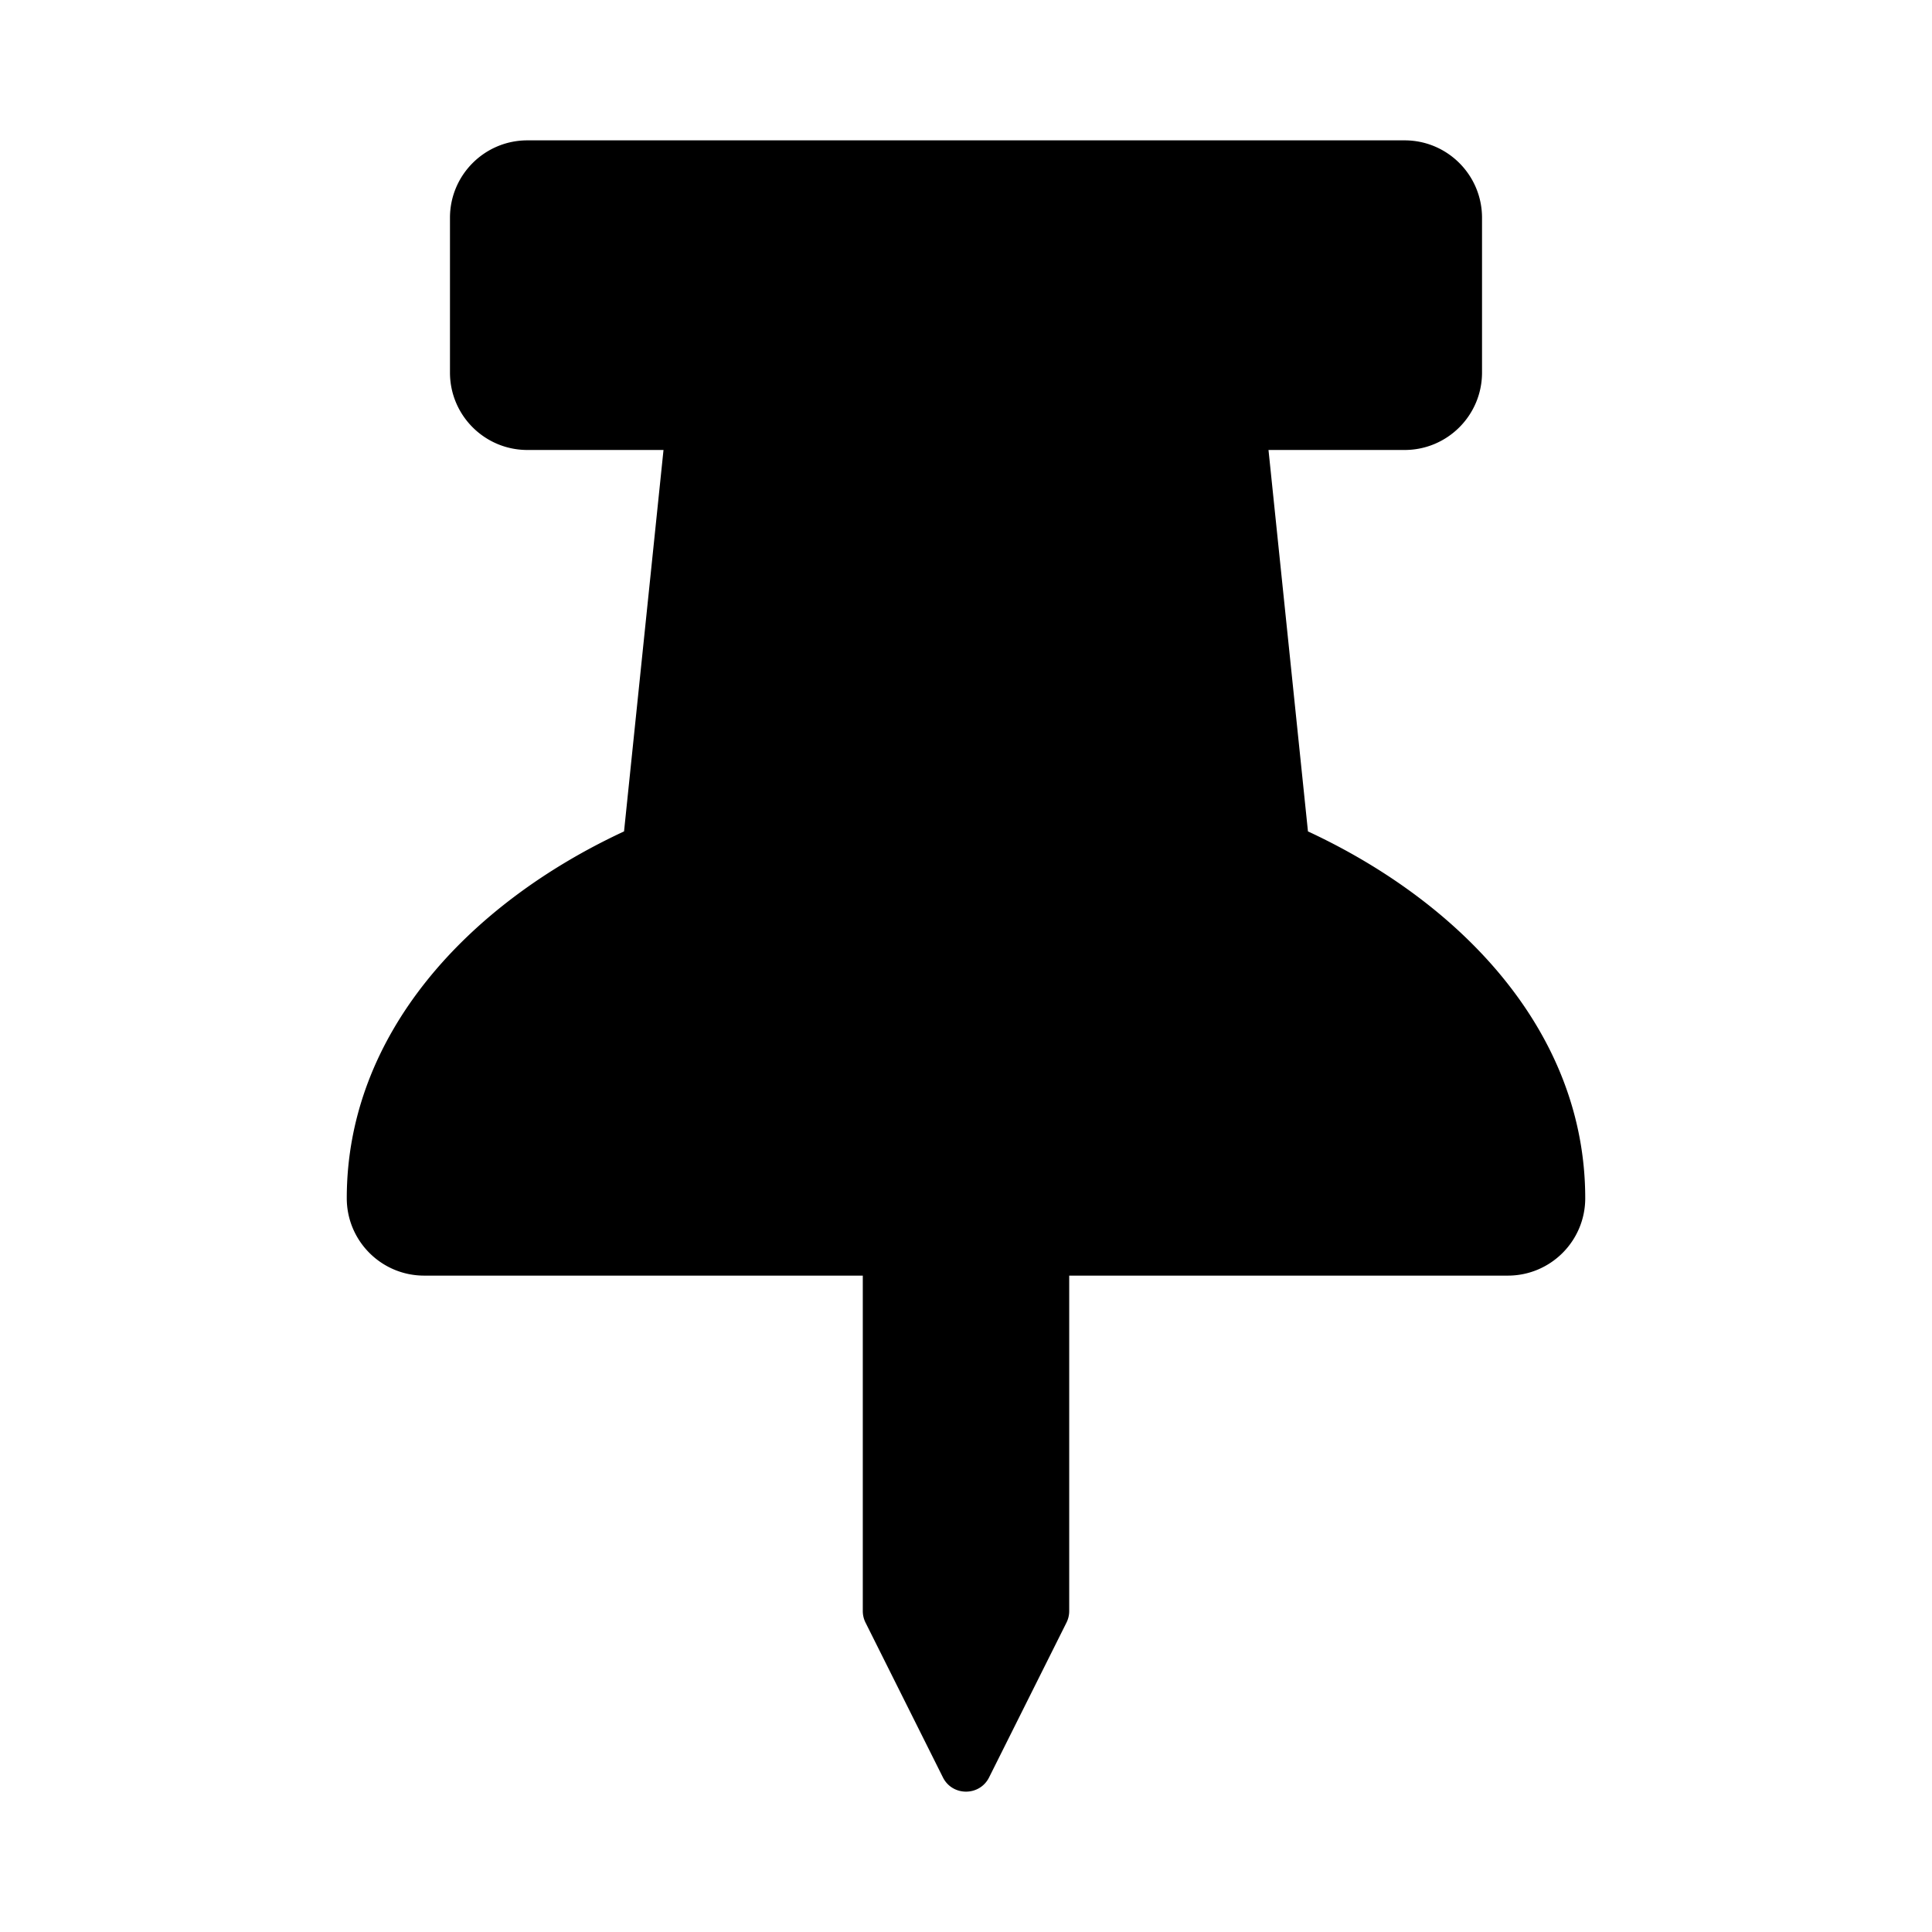 <svg xmlns="http://www.w3.org/2000/svg" width="100%" height="100%" viewBox="0 0 599.04 599.04"><path d="M405.548 257.787L393.313 139.52H435.52c13.255 0 24-10.745 24-24V67.52c0-13.255-10.745-24-24-24H163.52C150.265 43.52 139.52 54.265 139.52 67.52v48c0 13.255 10.745 24 24 24h42.207L193.492 257.787C144.985 280.34 107.52 320.781 107.52 371.52c0 13.255 10.745 24 24 24h136v104.007c0 1.242 0.289 2.467 0.845 3.578l24 48c2.941 5.882 11.364 5.893 14.311 0l24-48a8.008 8.008 0 0 0 0.845-3.578V395.52h136c13.255 0 24-10.745 24-24-0.001-51.183-37.983-91.42-85.973-113.733z" /></svg>
